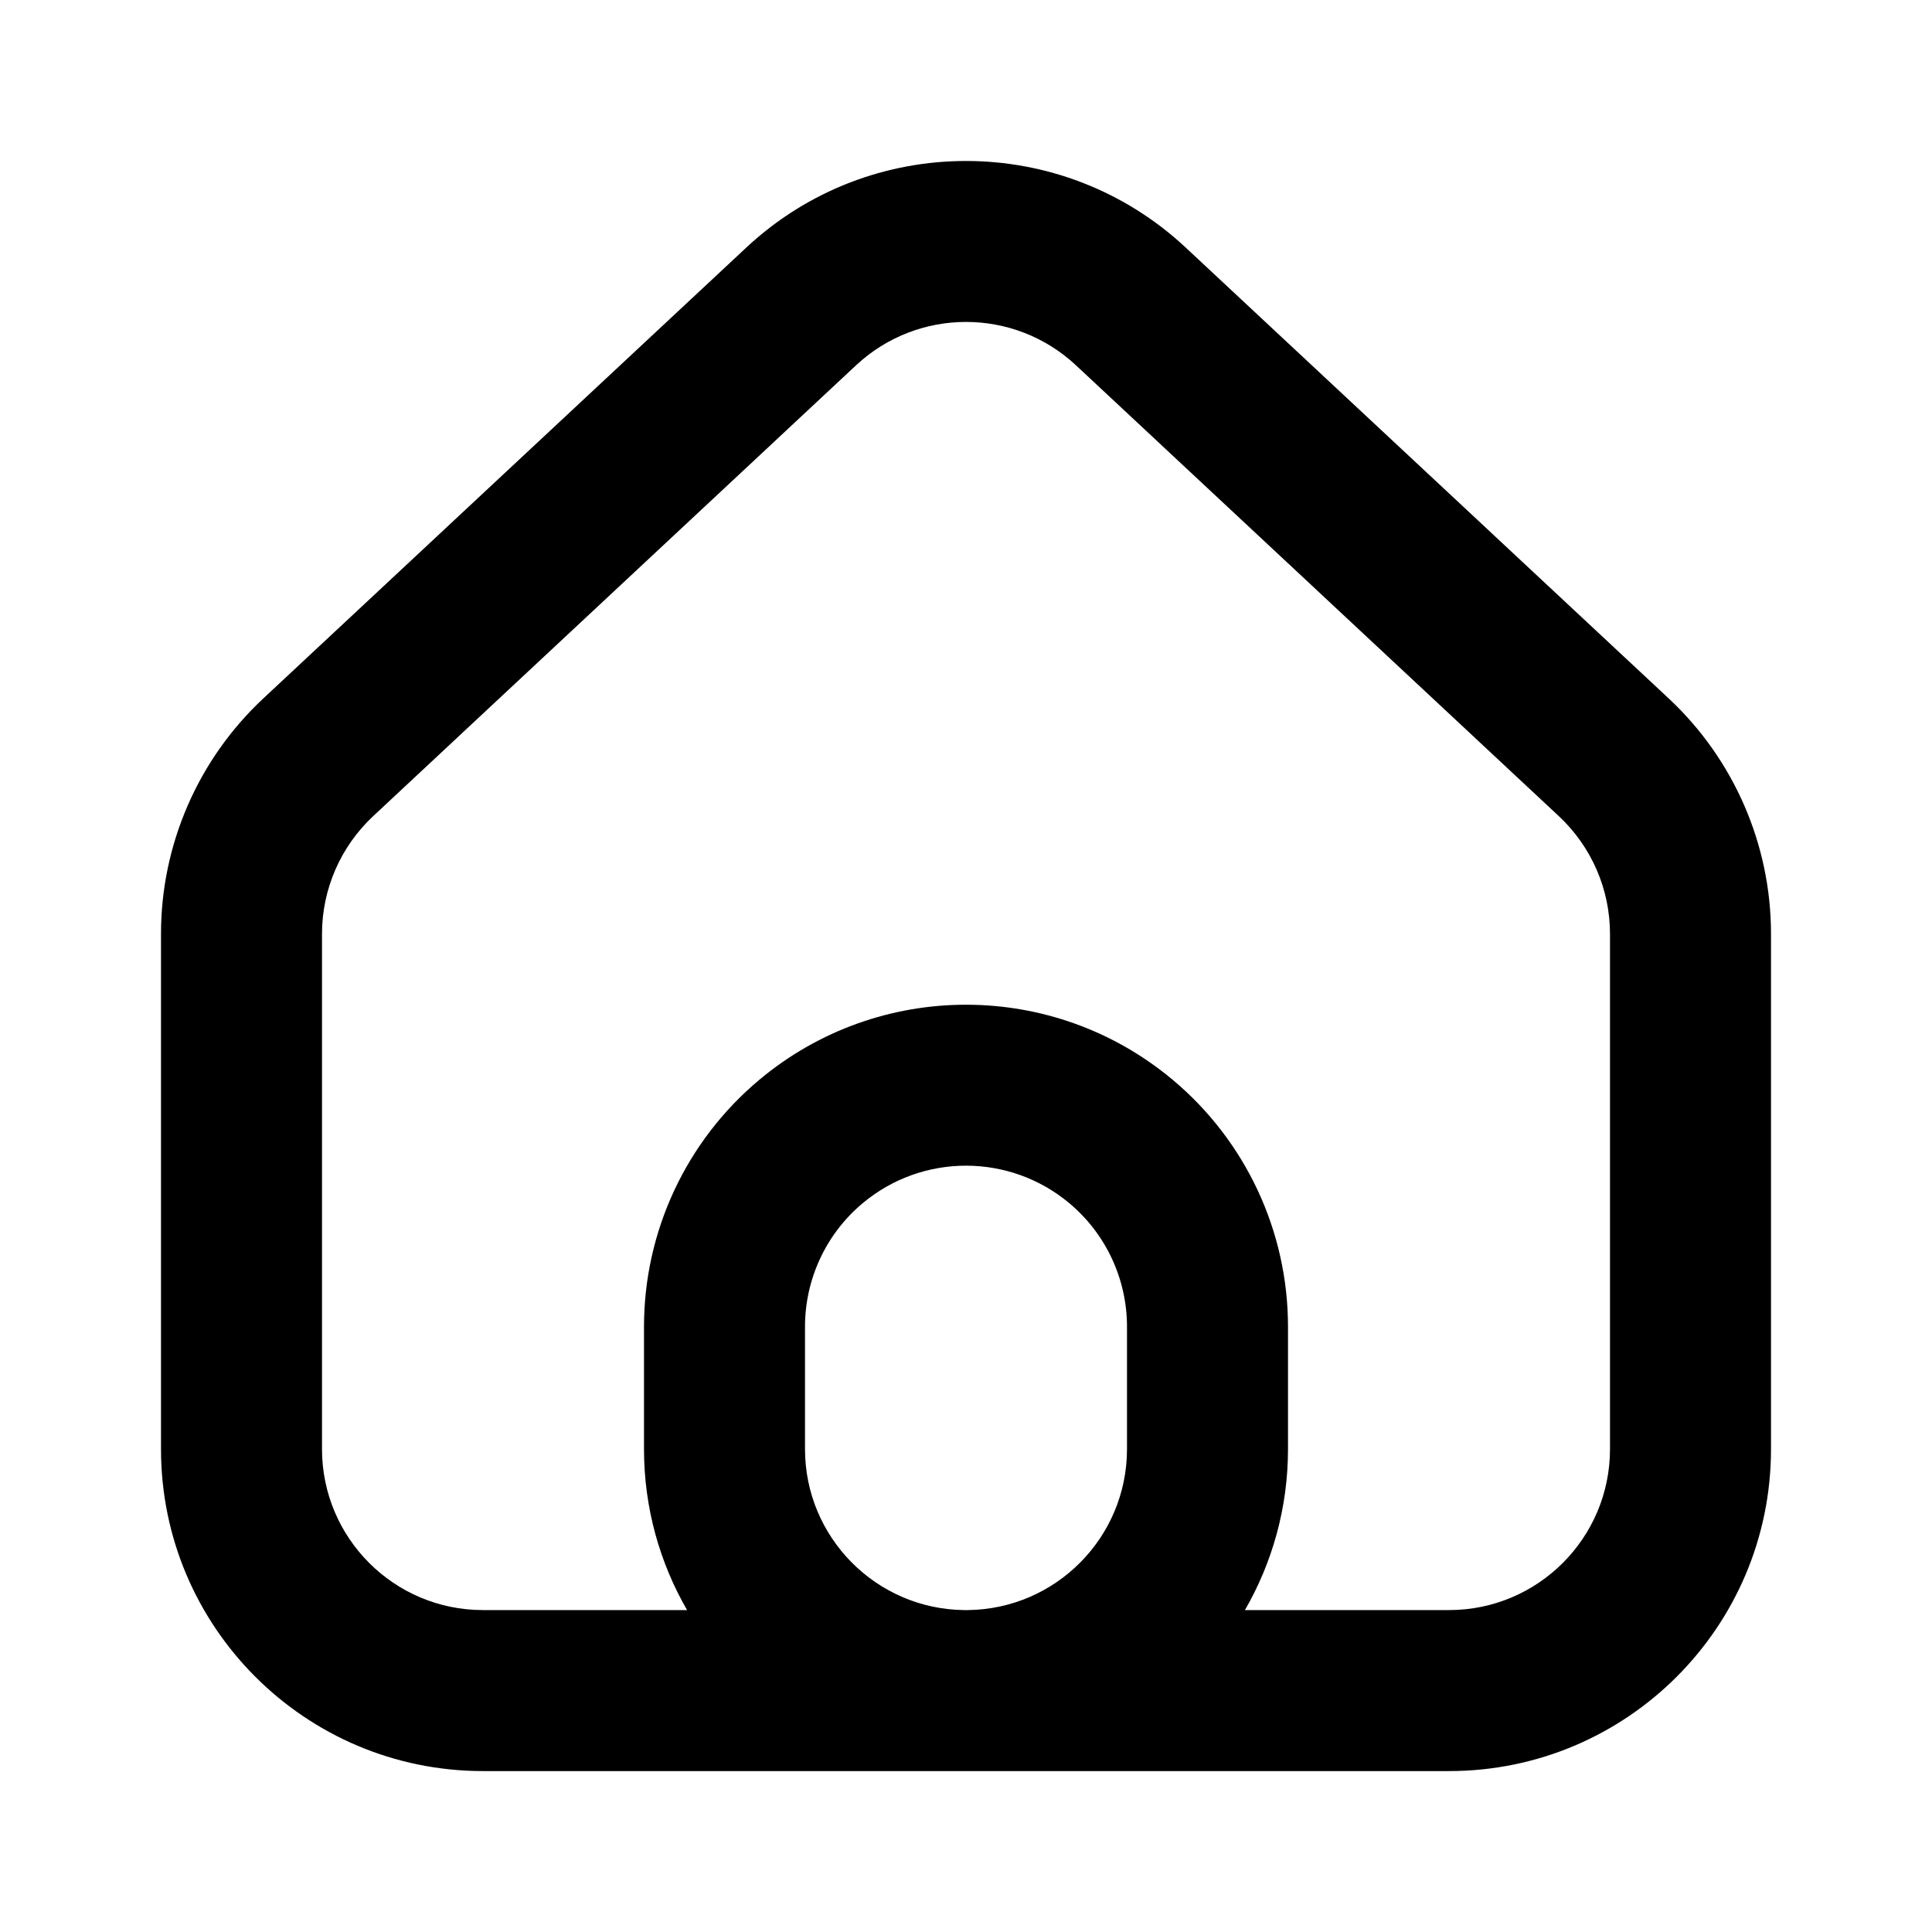 <svg width="24" height="24" viewBox="0 0 24 24" fill="none" xmlns="http://www.w3.org/2000/svg">
<path fill-rule="evenodd" clip-rule="evenodd" d="M20 11.601V18.001C20 19.105 19.105 20.001 18 20.001H15.465C15.805 19.412 16 18.729 16 18.001V16.481C16 15.297 15.476 14.174 14.568 13.414C13.082 12.17 10.918 12.17 9.432 13.414C8.524 14.174 8 15.297 8 16.481V18.001C8 18.729 8.195 19.412 8.535 20.001H6C4.895 20.001 4 19.105 4 18.001V11.601C4 11.047 4.23 10.518 4.635 10.139L10.635 4.537C11.404 3.82 12.596 3.82 13.365 4.537L19.365 10.139C19.77 10.518 20 11.047 20 11.601ZM11.978 20.001C10.884 19.989 10 19.098 10 18.001V16.481C10 15.889 10.262 15.327 10.716 14.947C11.459 14.325 12.541 14.325 13.284 14.947C13.738 15.327 14 15.889 14 16.481V18.001C14 19.098 13.116 19.989 12.022 20.001H11.978ZM11.969 22.001H6C3.791 22.001 2 20.21 2 18.001V11.601C2 10.493 2.46 9.434 3.27 8.677L9.27 3.076C10.807 1.641 13.193 1.641 14.73 3.076L20.73 8.677C21.54 9.434 22 10.493 22 11.601V18.001C22 20.21 20.209 22.001 18 22.001H12.031C12.021 22.001 12.01 22.001 12 22.001C11.99 22.001 11.979 22.001 11.969 22.001Z" fill="currentColor"/>
</svg>
